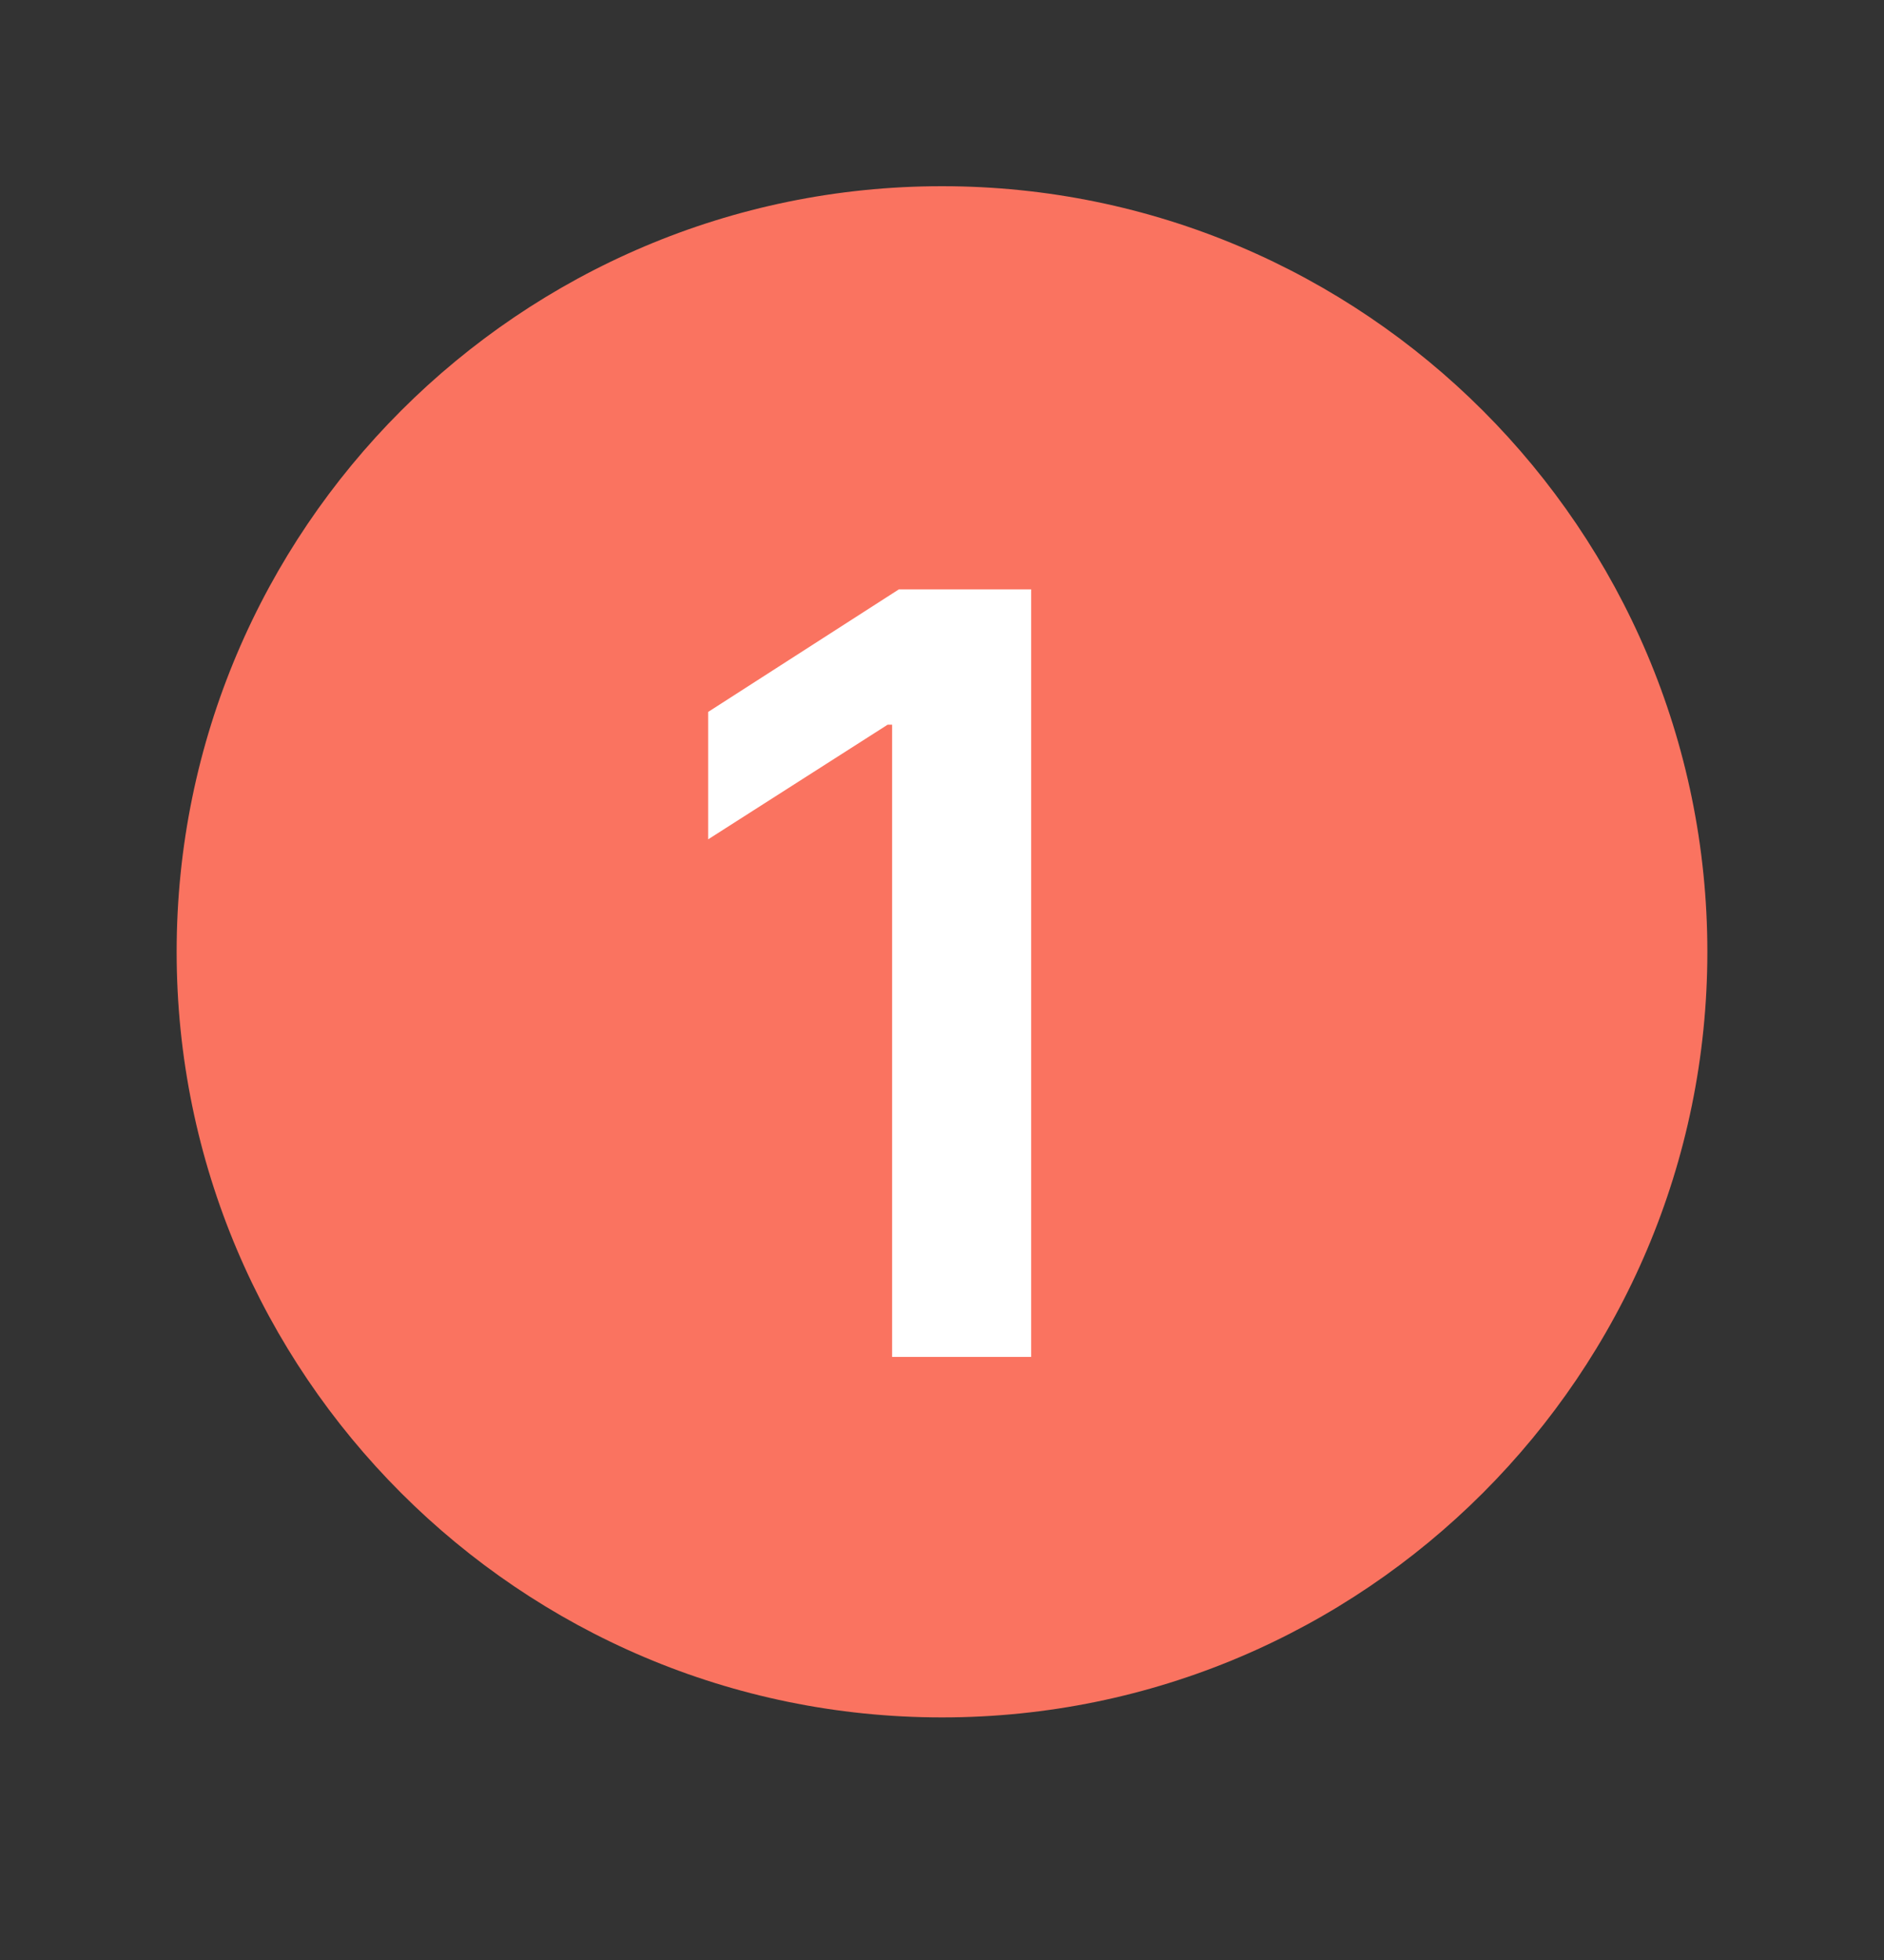 <svg viewBox="0 0 25 26" fill="none" xmlns="http://www.w3.org/2000/svg">
<rect x="0" y="0" width="25" height="26" fill="#333333" stroke="none"/>
<path d="M12.5 22.782C6.9 22.782 2.344 18.226 2.344 12.626C2.344 7.026 6.9 2.47 12.5 2.47C18.1 2.47 22.656 7.026 22.656 12.626C22.656 18.226 18.1 22.782 12.5 22.782Z" fill="#FA7360"/>
<path d="M13.683 7.818H11.928L9.397 9.444V11.134L11.779 9.613H11.838V18H13.683V7.818Z" fill="white"/>
</svg>
